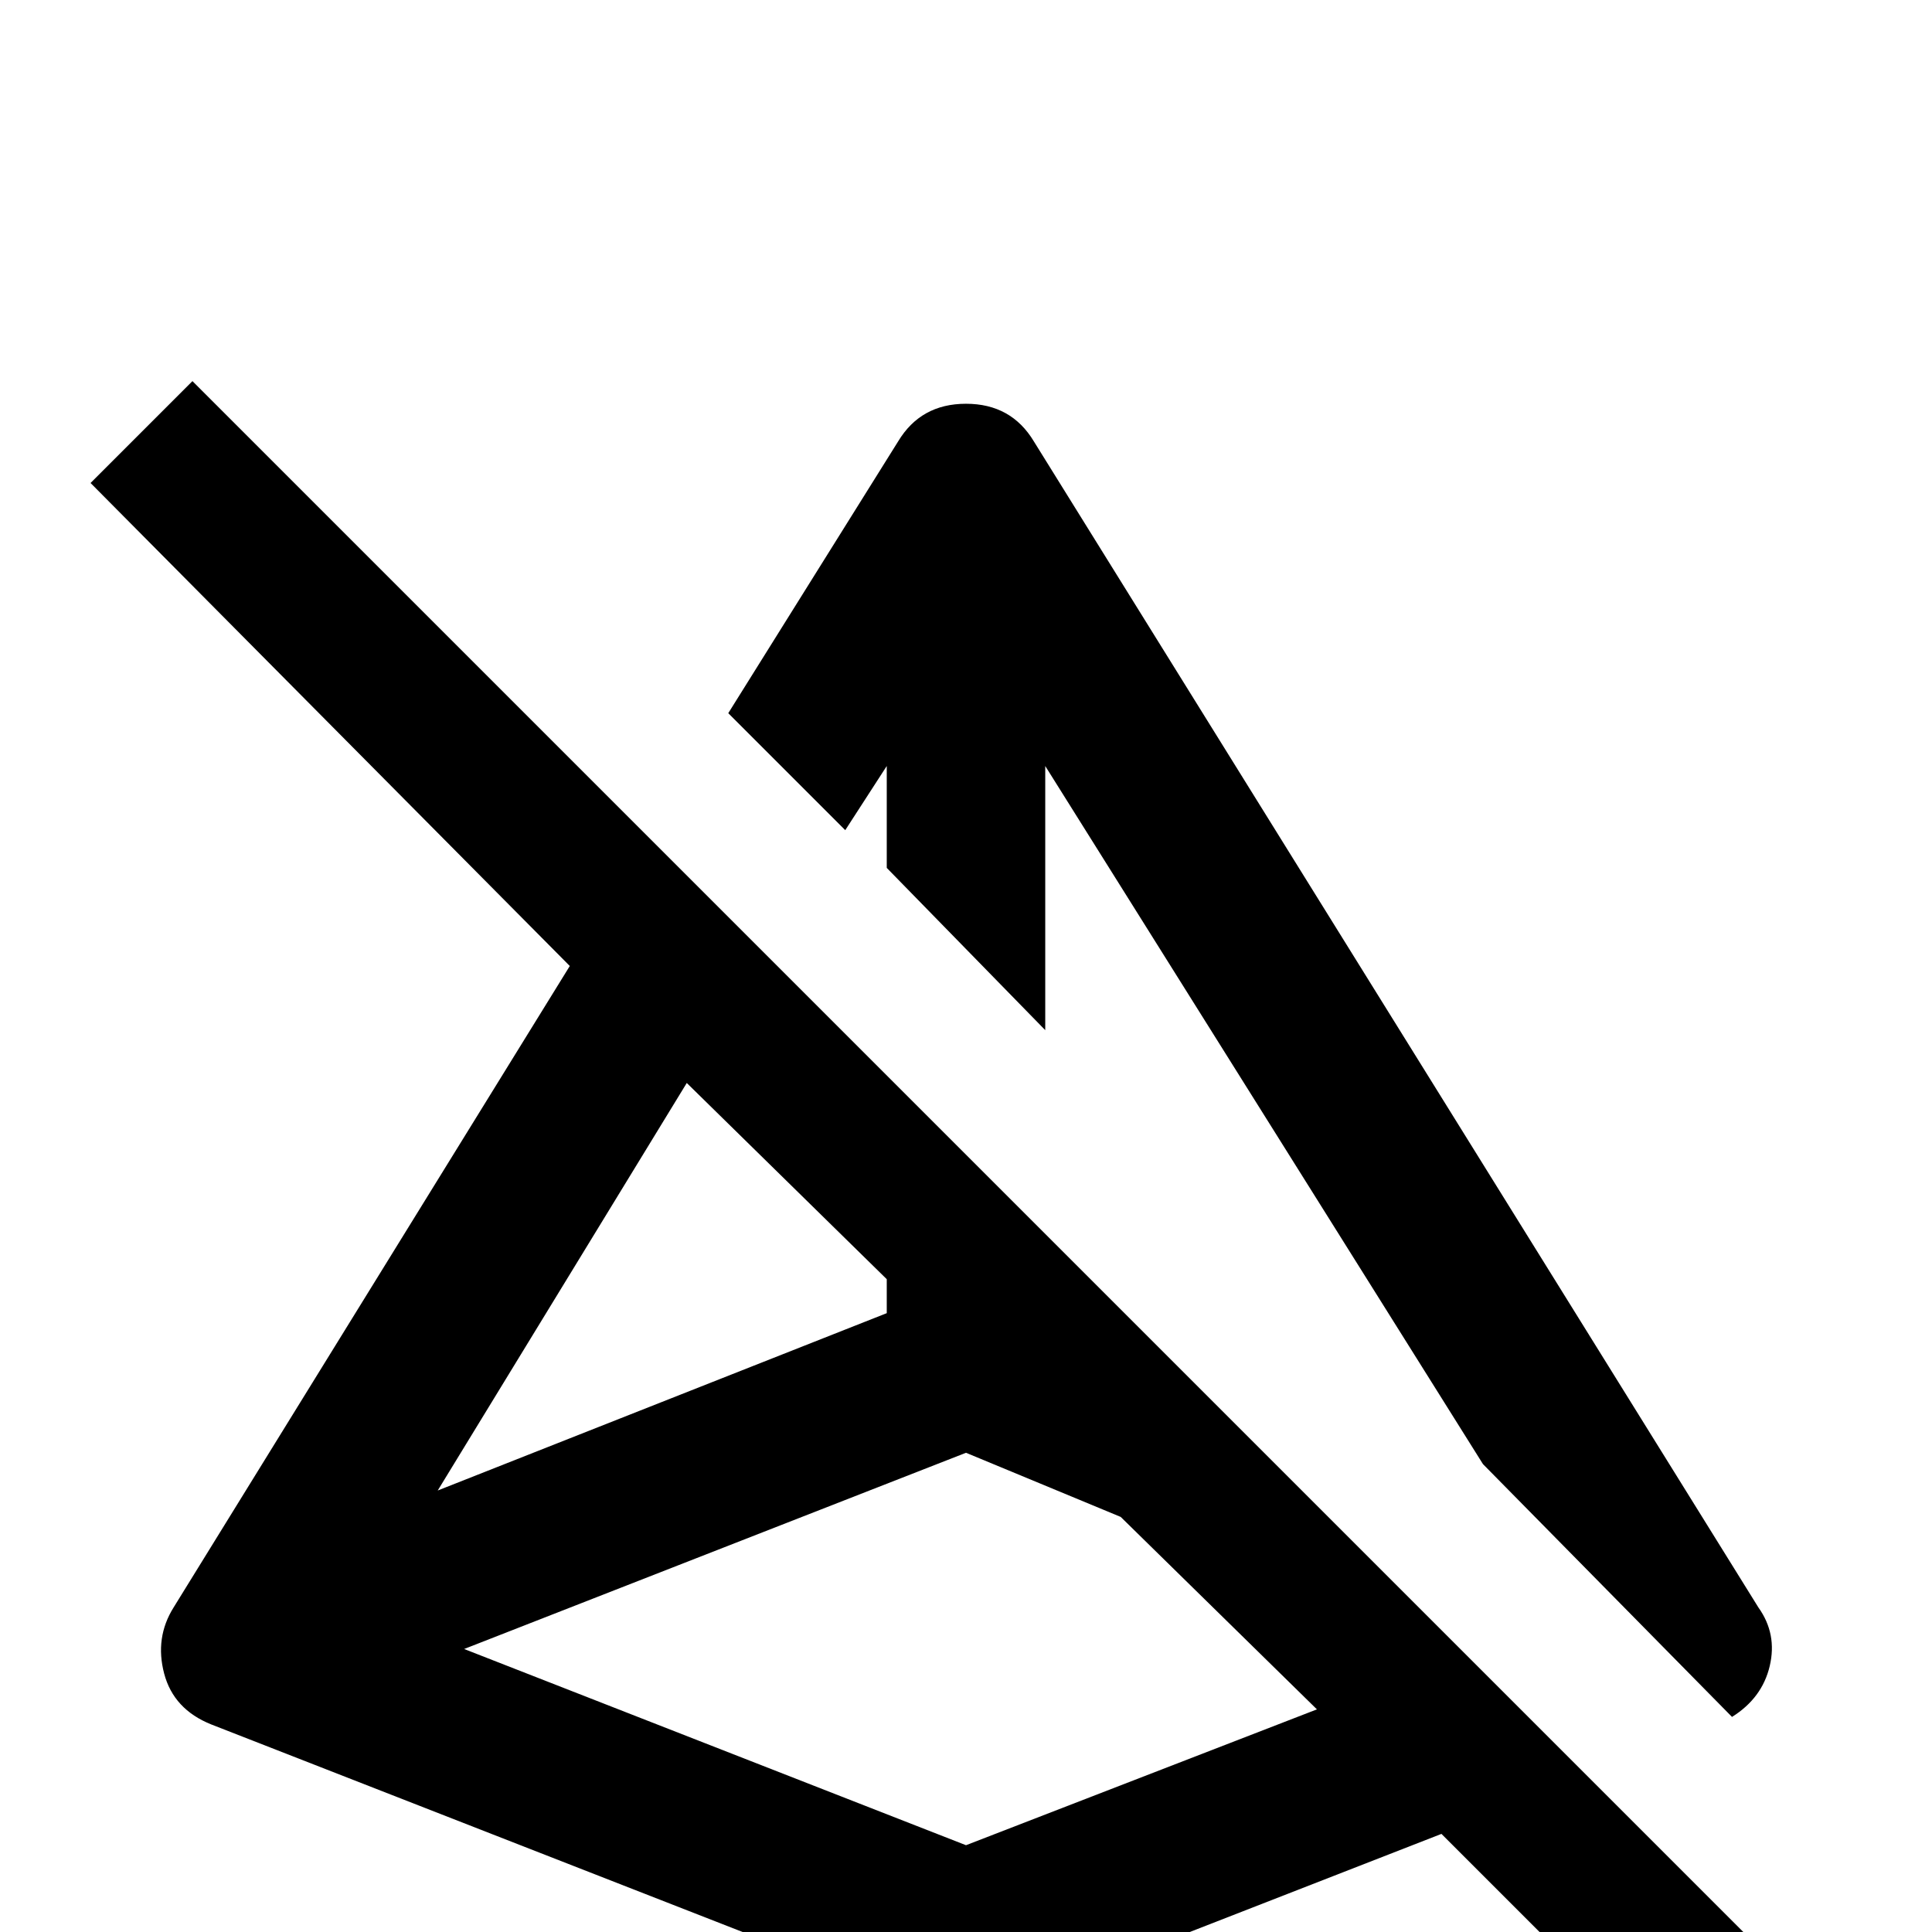 <svg xmlns="http://www.w3.org/2000/svg" viewBox="0 -512 512 512">
	<path fill="#000000" d="M224 -292L193 -323L238 -395Q244 -405 256 -405Q268 -405 274 -395L466 -86Q471 -79 469 -70.5Q467 -62 459 -57L393 -124L277 -309V-239L235 -282V-309ZM472 10L445 37L382 -26L264 20Q261 21 256 21Q251 21 248 20L56 -55Q46 -59 43.5 -68.5Q41 -78 46 -86L151 -256L24 -384L51 -411ZM116 -117L235 -164V-173L182 -225ZM349 -59L297 -110L256 -127L123 -75L256 -23Z"/>
</svg>